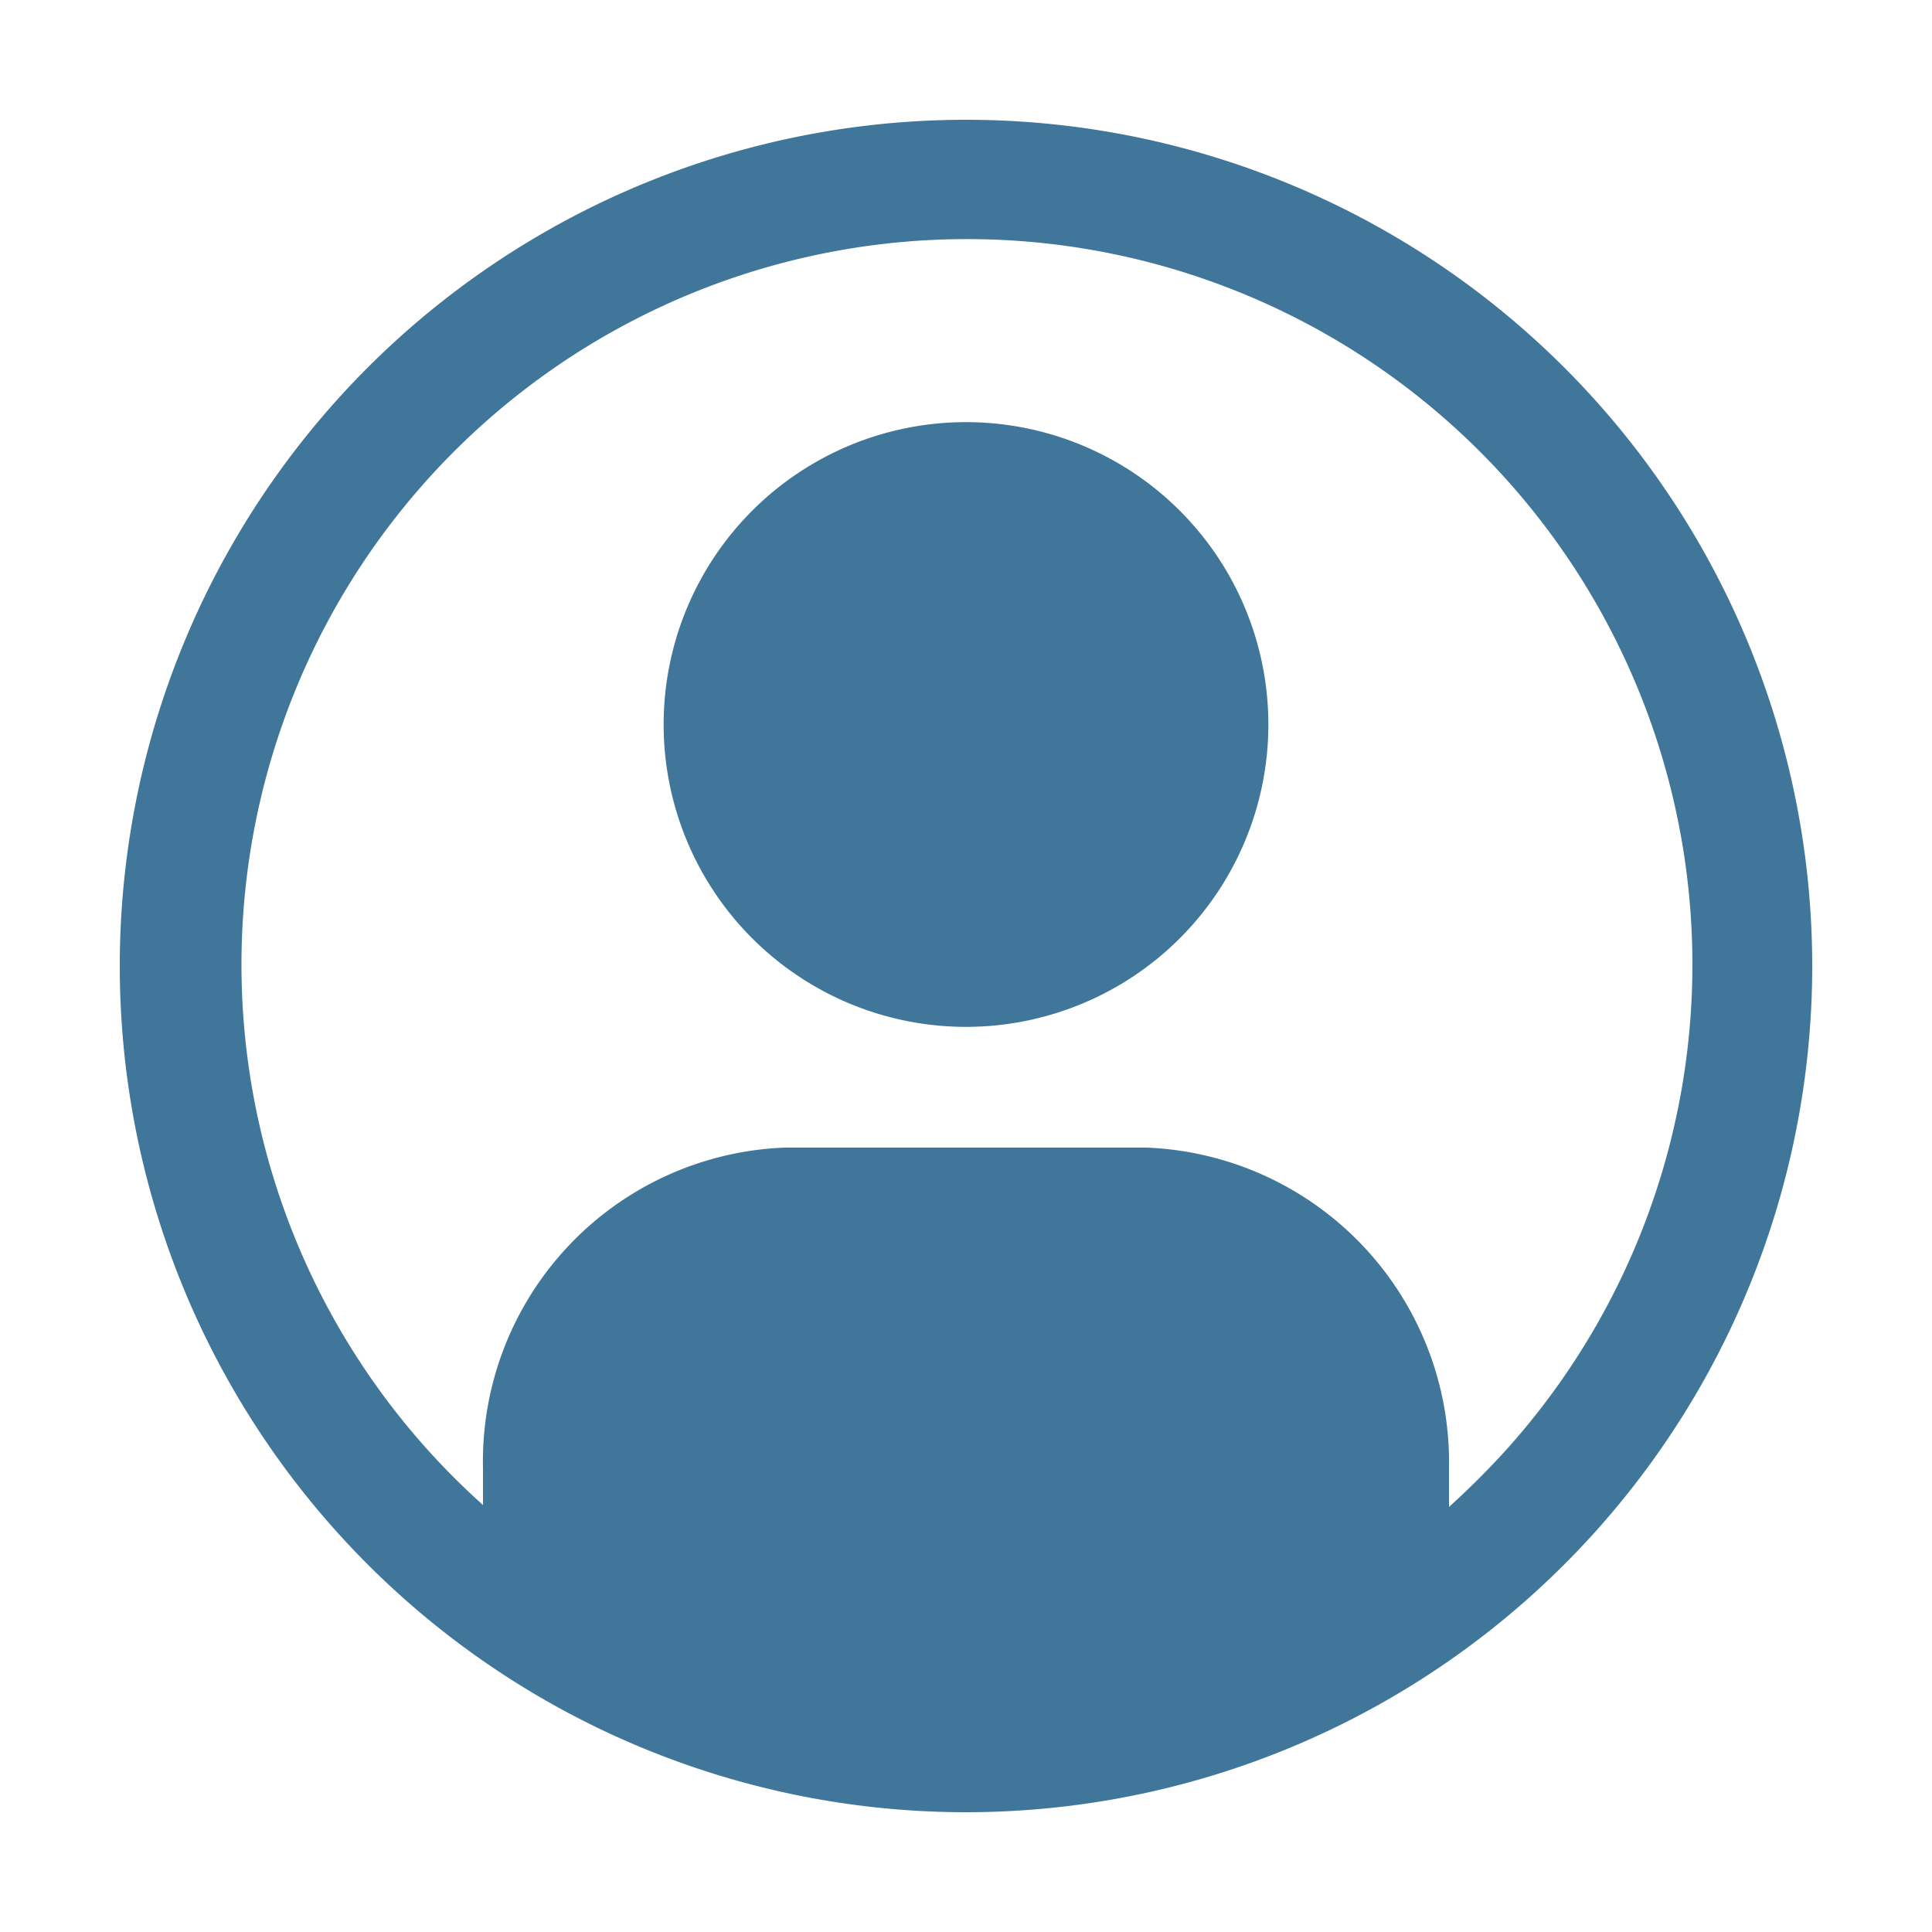 <svg id="Capa_1" data-name="Capa 1" xmlns="http://www.w3.org/2000/svg" viewBox="0 0 20 20"><defs><style>.cls-1{fill:#40769A;}</style></defs><path id="Trazado_754" data-name="Trazado 754" class="cls-1" d="M10,1.24A8.76,8.76,0,1,0,18.76,10h0A8.76,8.76,0,0,0,10,1.24Zm5,14.34V15.2a3.26,3.26,0,0,0-3.13-3.32H8.12A3.25,3.25,0,0,0,5,15.2v.38A7.51,7.51,0,1,1,15.6,15q-.28.31-.6.6Z"/><path id="Trazado_755" data-name="Trazado 755" class="cls-1" d="M10,4.37A3.13,3.13,0,1,0,13.13,7.5,3.13,3.13,0,0,0,10,4.37Z"/></svg>